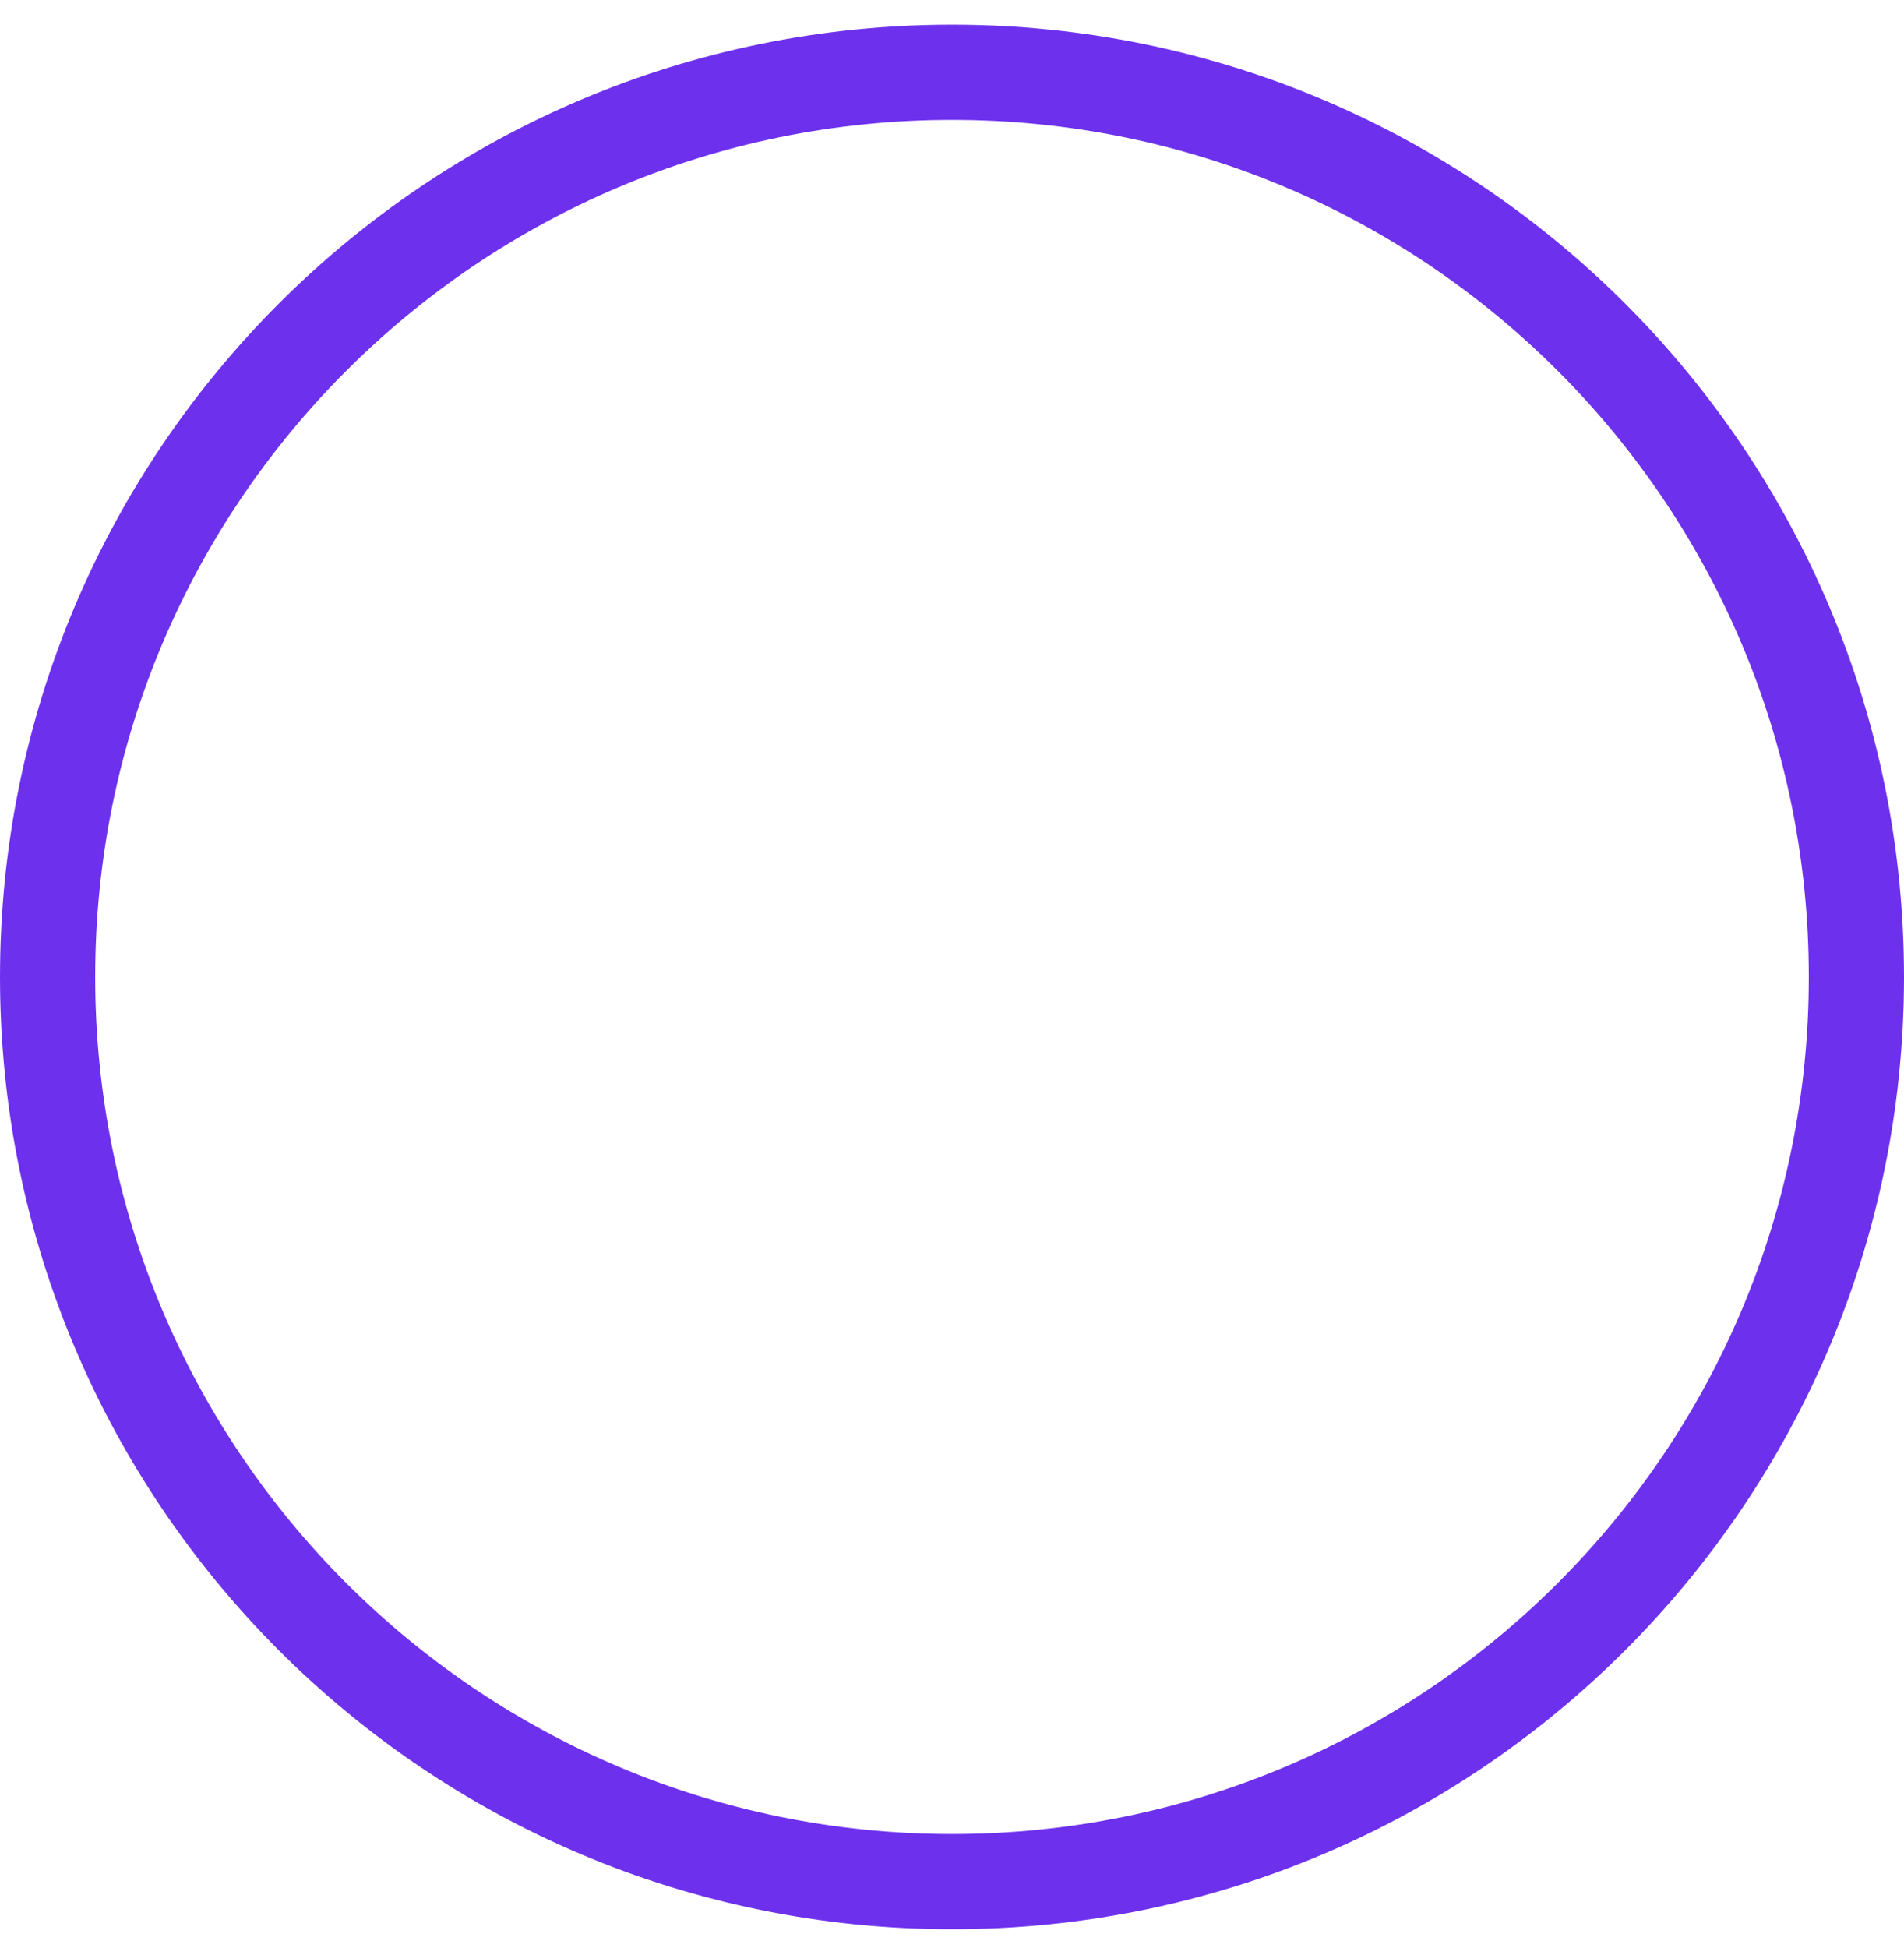 <?xml version="1.0" encoding="UTF-8" standalone="no"?><svg width='44' height='45' viewBox='0 0 44 45' fill='none' xmlns='http://www.w3.org/2000/svg'>
<path d='M22 43.47C33.542 43.47 42.9 34.113 42.9 22.57C42.9 11.027 33.542 1.67 22 1.67C10.457 1.67 1.1 11.027 1.1 22.57C1.1 34.113 10.457 43.47 22 43.47Z' stroke='#6D31ED' stroke-width='2.2' stroke-linecap='round' stroke-linejoin='round'/>
</svg>
